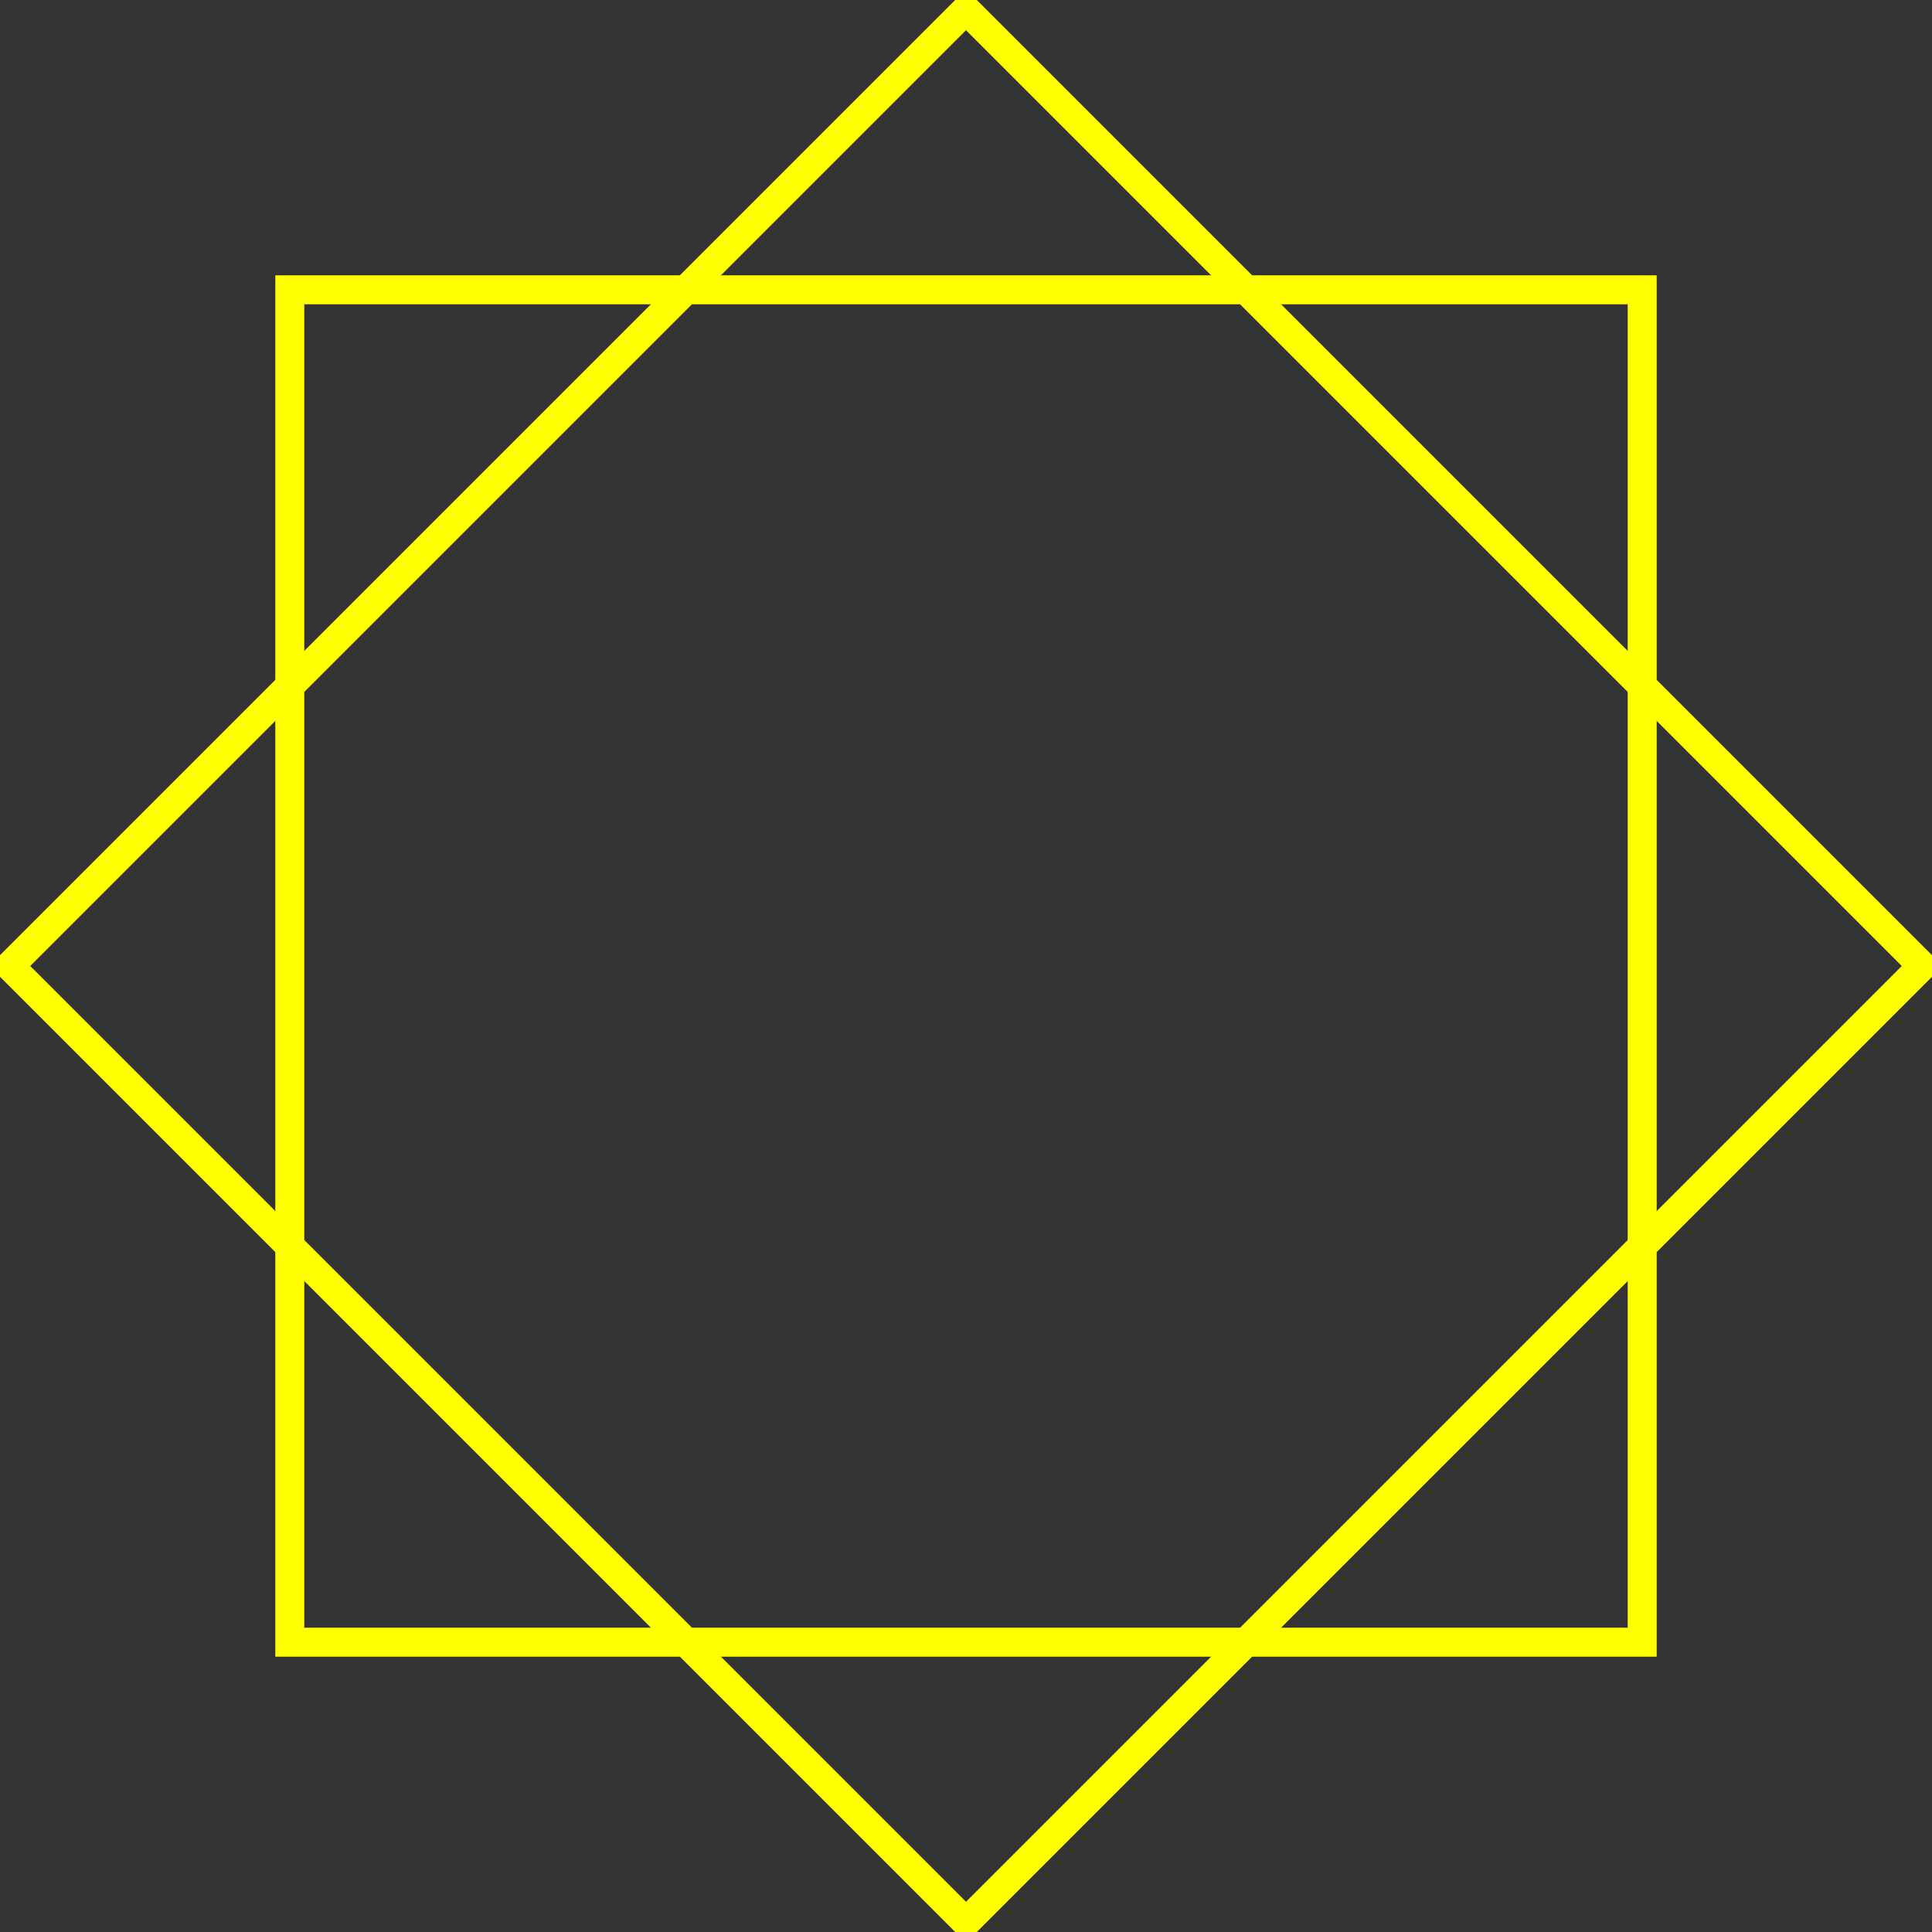 <?xml version="1.0" encoding="UTF-8" standalone="no"?>
<!-- Silly rotating squares SVG. By Morsk 2014-10-13. -->
<svg
   xmlns:xlink="http://www.w3.org/1999/xlink"
   xmlns:svg="http://www.w3.org/2000/svg"
   xmlns="http://www.w3.org/2000/svg"
   width="200"
   height="200"
   stroke="yellow">
  <rect width="100%" height="100%" fill="#333333" stroke="none"/>
  <rect
     x="30"
     y="30"
     width="140"
     height="140"
     stroke-width="3"
     fill-opacity="0">
    <animateTransform
       id="a1"
       attributeName="transform"
       type="rotate"
       from="0 100 100"
       to="360 100 100"
       dur="2s"
       additive="sum"
       begin="0s;a1.end"/>
  </rect>
  <rect
     transform="rotate(45 100 100)"
     x="30"
     y="30"
     width="140"
     height="140"
     stroke-width="3"
     fill-opacity="0">
    <animateTransform
       id="a2"
       attributeName="transform"
       type="rotate"
       from="360 100 100"
       to="0 100 100"
       dur="2s"
       additive="sum"
       begin="0s;a2.end"/>
  </rect>
</svg>
